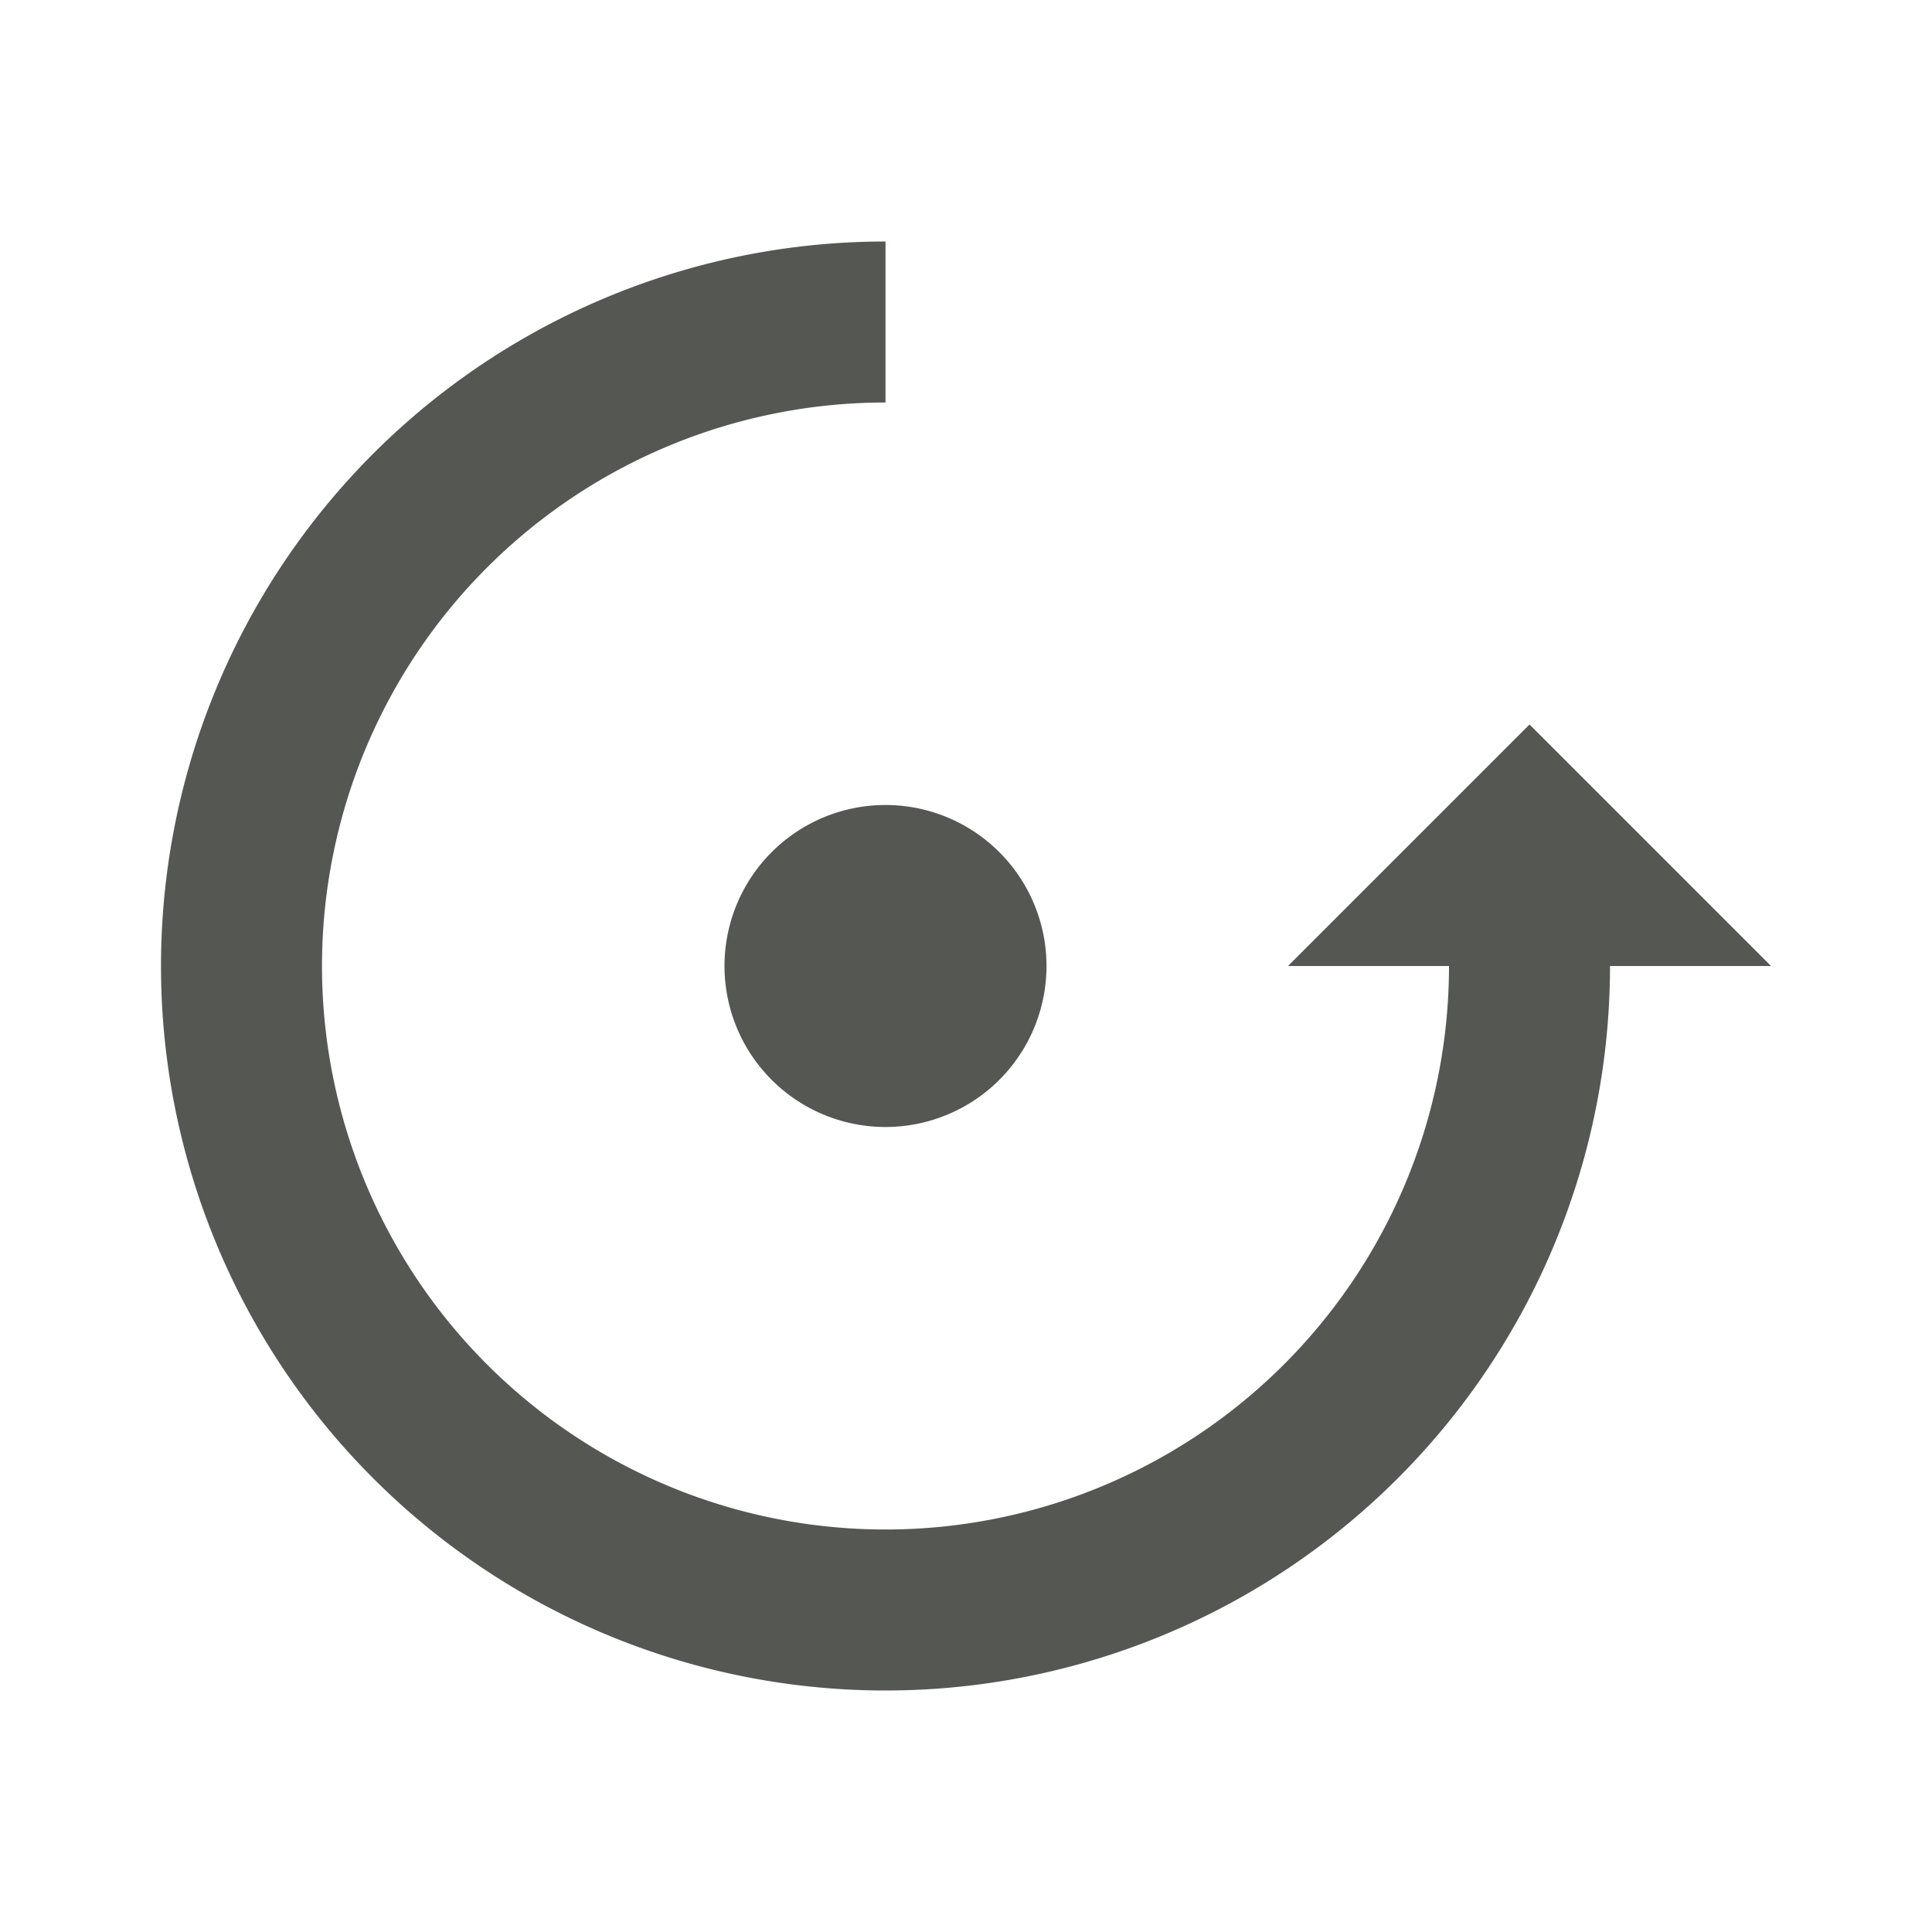 <svg xmlns="http://www.w3.org/2000/svg" viewBox="0 0 24 24">
  <path
     style="fill:#555753"
     d="M 11 3 A 9 9 0 0 0 2 12 A 9 9 0 0 0 11 21 A 9 9 0 0 0 20 12 L 22 12 L 19 9 L 16 12 L 18 12 A 7 7 0 0 1 11 19 A 7 7 0 0 1 4 12 A 7 7 0 0 1 11 5 L 11 3 z M 11 10 A 2 2 0 0 0 9 12 A 2 2 0 0 0 11 14 A 2 2 0 0 0 13 12 A 2 2 0 0 0 11 10 z "
     />
</svg>
